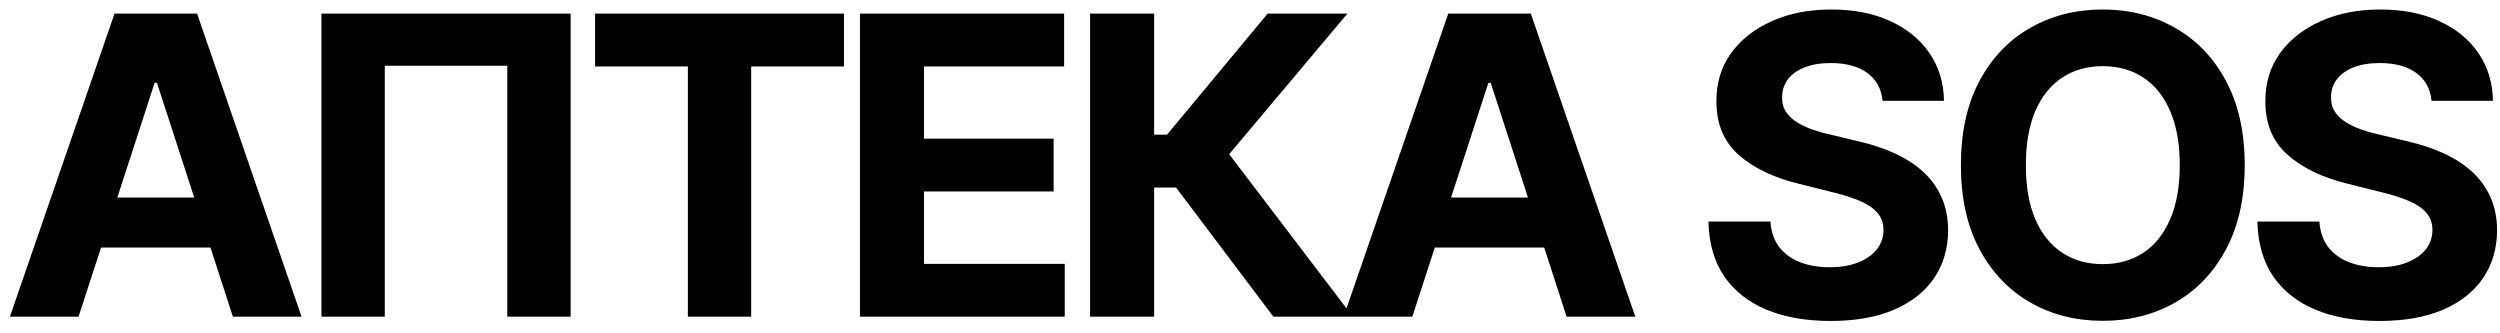 <svg width="150" height="20" viewBox="0 0 150 20" fill="none" xmlns="http://www.w3.org/2000/svg">
<path d="M4.714 19H0.595L6.871 0.818H11.825L18.093 19H13.974L9.419 4.973H9.277L4.714 19ZM4.457 11.853H14.187V14.854H4.457V11.853ZM34.238 0.818V19H30.438V3.943H23.087V19H19.288V0.818H34.238ZM35.705 3.988V0.818H50.638V3.988H45.071V19H41.272V3.988H35.705ZM51.597 19V0.818H63.848V3.988H55.441V8.32H63.218V11.489H55.441V15.831H63.884V19H51.597ZM76.404 19L70.562 11.25H69.249V19H65.404V0.818H69.249V8.08H70.021L76.058 0.818H80.843L73.75 9.252L81.171 19H76.404ZM84.739 19H80.619L86.896 0.818H91.85L98.118 19H93.998L89.444 4.973H89.302L84.739 19ZM84.481 11.853H94.211V14.854H84.481V11.853ZM112.955 6.047C112.884 5.331 112.579 4.775 112.041 4.378C111.502 3.982 110.771 3.783 109.848 3.783C109.221 3.783 108.691 3.872 108.259 4.05C107.827 4.221 107.495 4.461 107.265 4.769C107.04 5.077 106.927 5.426 106.927 5.816C106.915 6.142 106.983 6.426 107.131 6.669C107.285 6.911 107.495 7.121 107.762 7.299C108.028 7.471 108.336 7.622 108.685 7.752C109.034 7.876 109.407 7.983 109.804 8.071L111.437 8.462C112.23 8.64 112.958 8.876 113.621 9.172C114.284 9.468 114.858 9.832 115.343 10.264C115.829 10.696 116.205 11.205 116.471 11.791C116.743 12.377 116.882 13.049 116.888 13.806C116.882 14.919 116.598 15.884 116.036 16.701C115.48 17.512 114.675 18.142 113.621 18.592C112.574 19.035 111.31 19.258 109.83 19.258C108.362 19.258 107.084 19.033 105.995 18.583C104.912 18.133 104.066 17.467 103.456 16.585C102.852 15.697 102.536 14.6 102.506 13.291H106.226C106.267 13.901 106.442 14.41 106.75 14.819C107.063 15.221 107.481 15.526 108.001 15.733C108.528 15.934 109.123 16.035 109.786 16.035C110.437 16.035 111.002 15.94 111.482 15.751C111.967 15.561 112.343 15.298 112.609 14.961C112.875 14.623 113.009 14.236 113.009 13.798C113.009 13.389 112.887 13.046 112.645 12.768C112.408 12.49 112.059 12.253 111.597 12.057C111.141 11.862 110.582 11.685 109.919 11.525L107.939 11.028C106.406 10.655 105.196 10.072 104.308 9.279C103.42 8.486 102.98 7.417 102.985 6.074C102.98 4.973 103.272 4.011 103.864 3.189C104.462 2.366 105.282 1.724 106.324 1.262C107.365 0.8 108.549 0.57 109.875 0.57C111.224 0.57 112.402 0.8 113.408 1.262C114.42 1.724 115.207 2.366 115.77 3.189C116.332 4.011 116.622 4.964 116.64 6.047H112.955ZM134.682 9.909C134.682 11.892 134.306 13.579 133.554 14.97C132.809 16.36 131.791 17.423 130.5 18.157C129.216 18.885 127.772 19.249 126.168 19.249C124.552 19.249 123.102 18.882 121.818 18.148C120.534 17.414 119.519 16.351 118.773 14.961C118.027 13.57 117.654 11.886 117.654 9.909C117.654 7.926 118.027 6.24 118.773 4.849C119.519 3.458 120.534 2.398 121.818 1.67C123.102 0.937 124.552 0.57 126.168 0.57C127.772 0.57 129.216 0.937 130.5 1.67C131.791 2.398 132.809 3.458 133.554 4.849C134.306 6.24 134.682 7.926 134.682 9.909ZM130.785 9.909C130.785 8.625 130.592 7.542 130.207 6.66C129.829 5.778 129.293 5.109 128.601 4.653C127.908 4.198 127.097 3.97 126.168 3.97C125.239 3.97 124.428 4.198 123.736 4.653C123.043 5.109 122.504 5.778 122.12 6.66C121.741 7.542 121.552 8.625 121.552 9.909C121.552 11.193 121.741 12.277 122.12 13.158C122.504 14.04 123.043 14.709 123.736 15.165C124.428 15.62 125.239 15.848 126.168 15.848C127.097 15.848 127.908 15.62 128.601 15.165C129.293 14.709 129.829 14.04 130.207 13.158C130.592 12.277 130.785 11.193 130.785 9.909ZM145.893 6.047C145.822 5.331 145.517 4.775 144.978 4.378C144.44 3.982 143.709 3.783 142.786 3.783C142.158 3.783 141.628 3.872 141.196 4.05C140.764 4.221 140.433 4.461 140.202 4.769C139.977 5.077 139.865 5.426 139.865 5.816C139.853 6.142 139.921 6.426 140.069 6.669C140.223 6.911 140.433 7.121 140.699 7.299C140.966 7.471 141.273 7.622 141.623 7.752C141.972 7.876 142.345 7.983 142.741 8.071L144.375 8.462C145.168 8.64 145.896 8.876 146.559 9.172C147.221 9.468 147.796 9.832 148.281 10.264C148.766 10.696 149.142 11.205 149.408 11.791C149.681 12.377 149.82 13.049 149.826 13.806C149.82 14.919 149.536 15.884 148.973 16.701C148.417 17.512 147.612 18.142 146.559 18.592C145.511 19.035 144.247 19.258 142.768 19.258C141.3 19.258 140.022 19.033 138.933 18.583C137.849 18.133 137.003 17.467 136.393 16.585C135.79 15.697 135.473 14.6 135.444 13.291H139.163C139.205 13.901 139.379 14.41 139.687 14.819C140.001 15.221 140.418 15.526 140.939 15.733C141.466 15.934 142.06 16.035 142.723 16.035C143.374 16.035 143.94 15.94 144.419 15.751C144.904 15.561 145.28 15.298 145.547 14.961C145.813 14.623 145.946 14.236 145.946 13.798C145.946 13.389 145.825 13.046 145.582 12.768C145.345 12.49 144.996 12.253 144.534 12.057C144.079 11.862 143.519 11.685 142.857 11.525L140.877 11.028C139.344 10.655 138.134 10.072 137.246 9.279C136.358 8.486 135.917 7.417 135.923 6.074C135.917 4.973 136.21 4.011 136.802 3.189C137.4 2.366 138.219 1.724 139.261 1.262C140.303 0.8 141.486 0.57 142.812 0.57C144.162 0.57 145.339 0.8 146.346 1.262C147.358 1.724 148.145 2.366 148.707 3.189C149.269 4.011 149.559 4.964 149.577 6.047H145.893Z" fill="black"/>
</svg>
